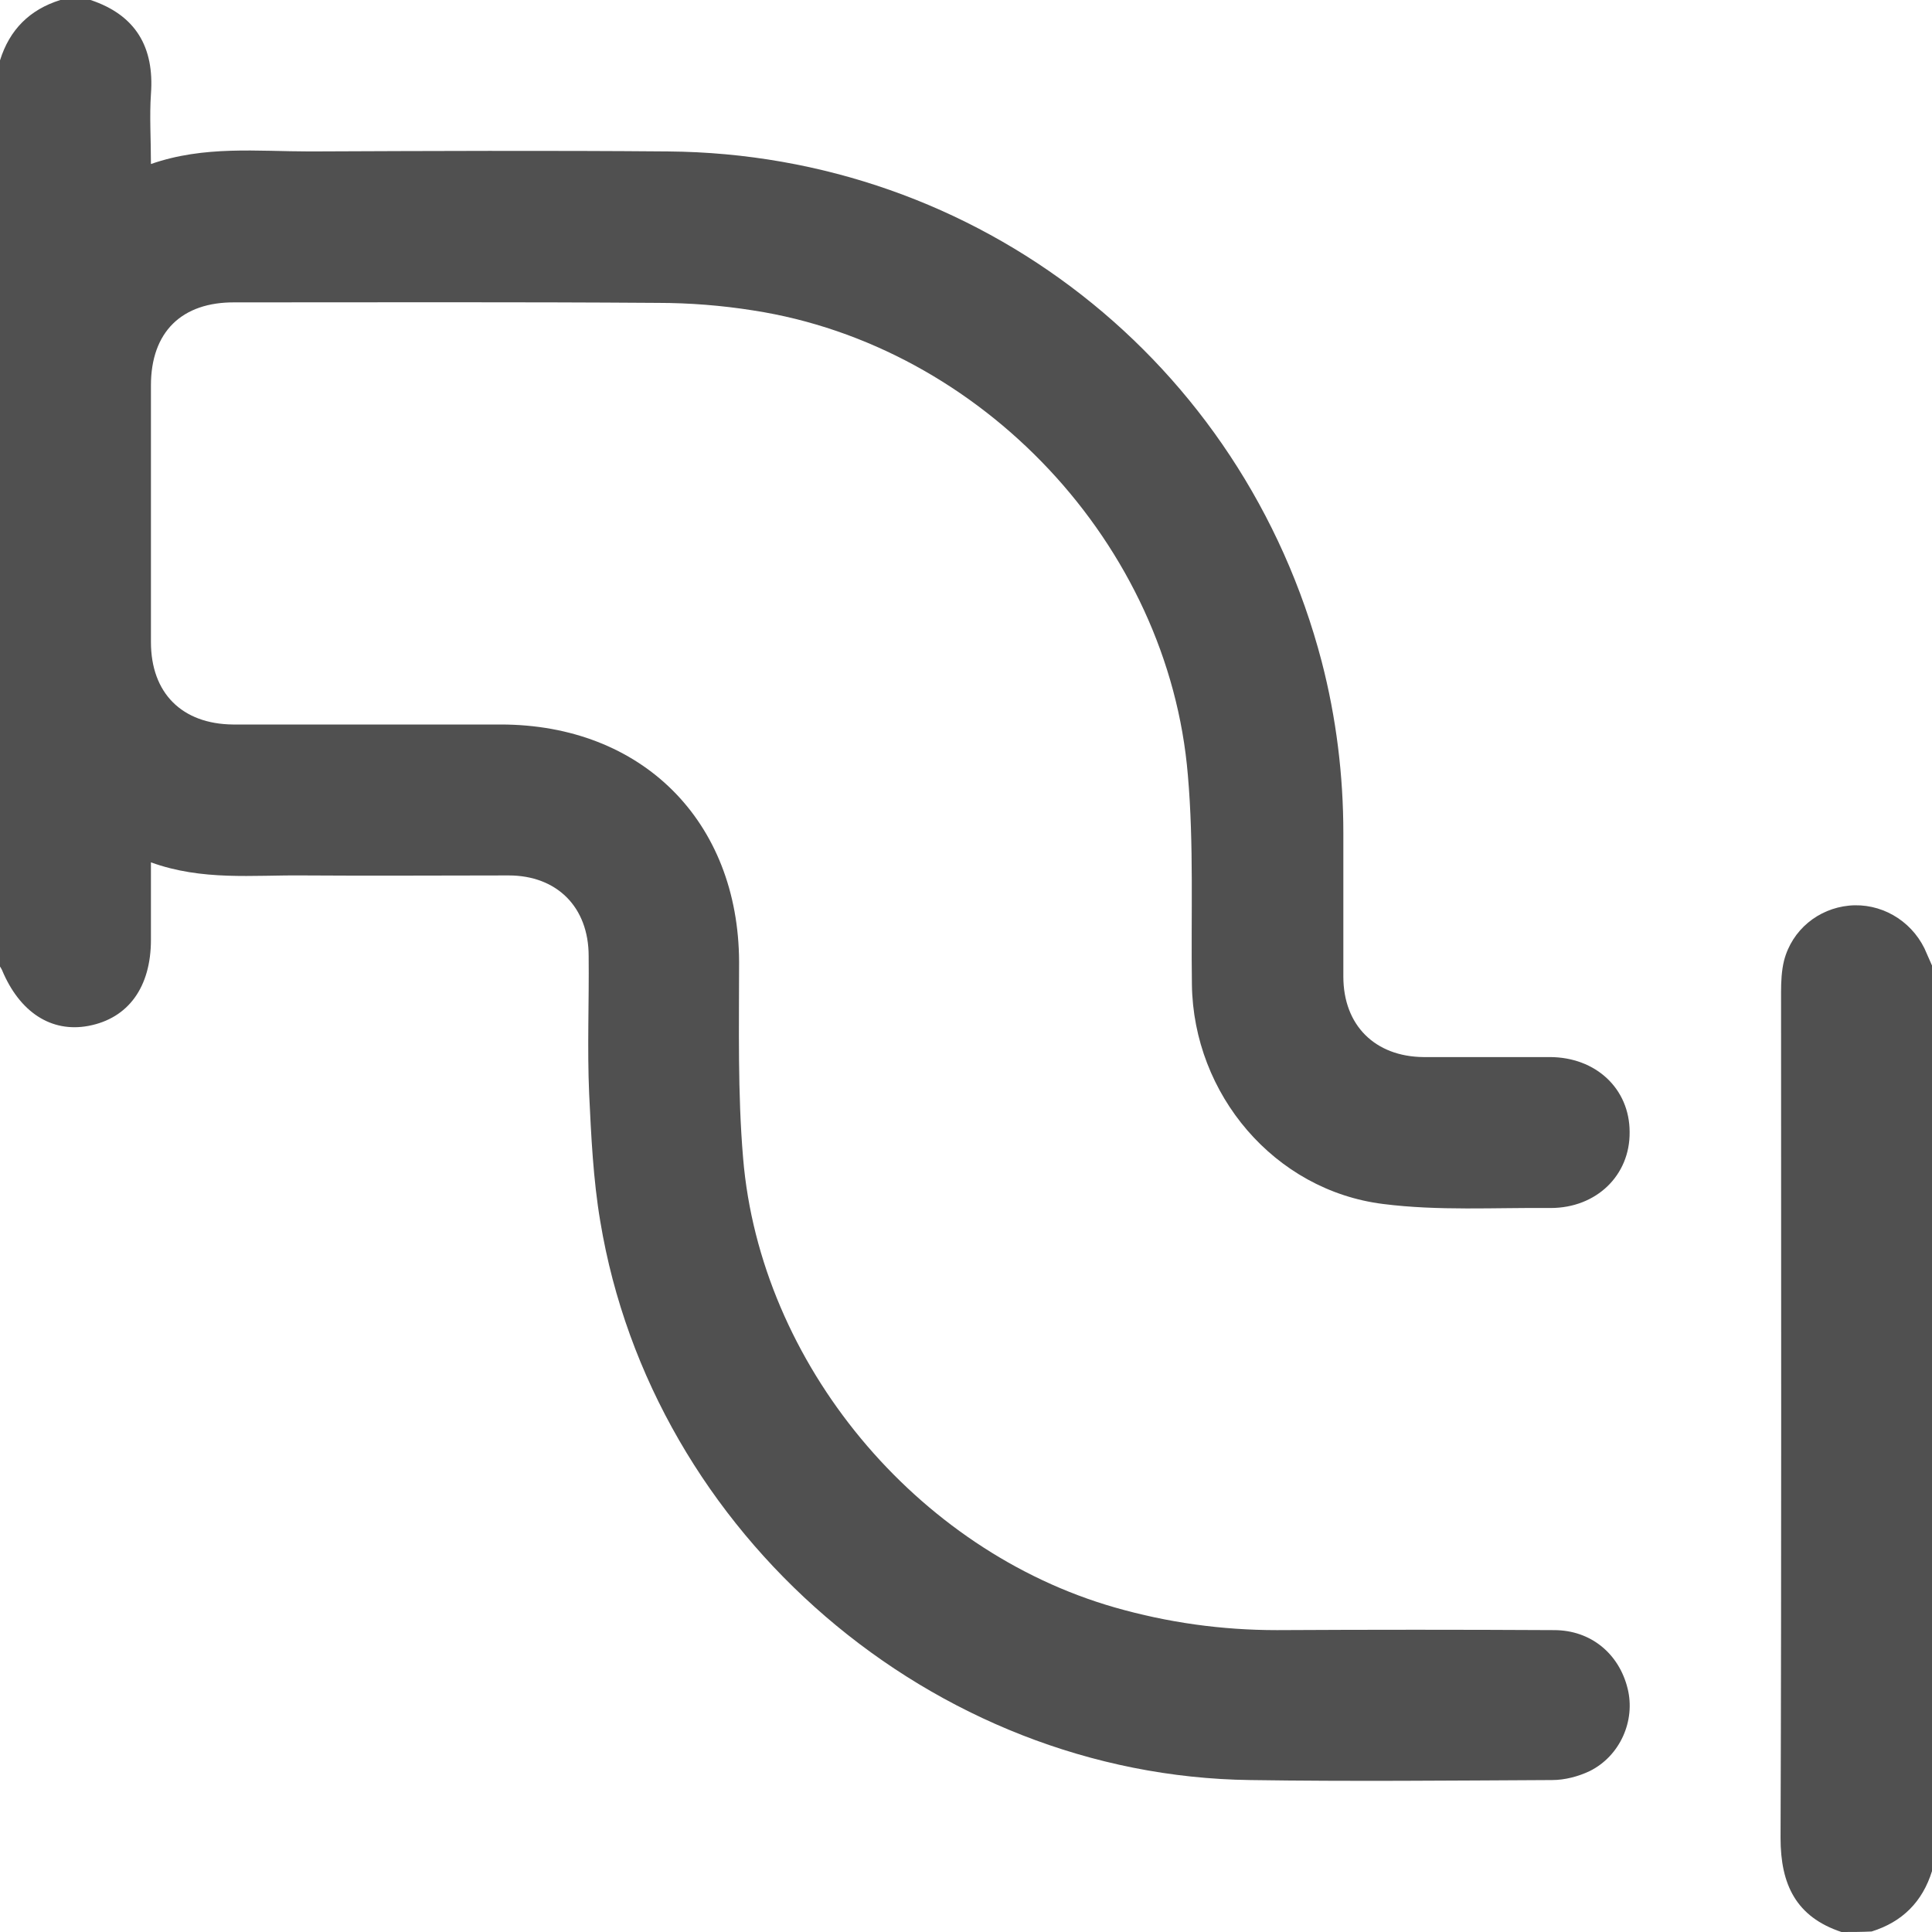 <svg class="w-5 h-5 mr-2 ml-1" version="1.1" id="Layer_1" xmlns="http://www.w3.org/2000/svg"
     xmlns:xlink="http://www.w3.org/1999/xlink" x="0px" y="0px" viewBox="0 0 384 384"
     style="fill: #505050" xml:space="preserve">

              <g>
                                <path class="st0" d="M18,0c9,3,12.7,9.4,12,18.7c-0.3,4.4,0,8.9,0,13.9c10.6-3.7,21.2-2.5,31.6-2.5c23.7-0.1,47.5-0.2,71.2,0
                                            		c61.6,0.5,114.3,41.8,129.9,101.4c2.9,11.2,4.3,22.6,4.3,34.1c0,9.5,0,19,0,28.5c0,9.7,6.3,15.9,15.9,16c8.4,0,16.7,0,25.1,0
                                            		c9.2,0,15.9,6.3,15.9,14.9c0.1,8.6-6.6,15.1-15.7,15.1c-11.1-0.1-22.3,0.6-33.3-0.8c-21.6-2.7-37.7-21.8-38-43.6
                                            		c-0.2-13.9,0.4-27.8-0.8-41.6c-3.8-45.9-41-85.4-86.4-92.4c-6.3-1-12.7-1.5-19-1.5c-28-0.2-56-0.1-84-0.1C36.1,60,30,66,30,76.6
                                            		c0,17,0,34,0,51c0,10.2,6.2,16.3,16.3,16.4c17.7,0,35.5,0,53.2,0c28.1,0,47.3,19.2,47.4,47.2c0,13-0.3,26,0.8,39
                                            		c3.4,40.8,34.4,78,73.9,89.3c10.5,3,21.2,4.5,32.2,4.5c18.4-0.1,36.7-0.1,55.1,0c7.3,0,12.9,4.7,14.6,11.6
                                            		c1.6,6.4-1.5,13.4-7.5,16.4c-2.3,1.1-5,1.8-7.5,1.8c-20,0.1-40,0.3-60,0C185.4,353,129.6,305,119.3,242.7
                                            		c-1.4-8.3-1.8-16.9-2.2-25.3c-0.4-9.1,0-18.2-0.1-27.4c0-9.7-6.3-16-15.9-16c-13.6,0-27.2,0.1-40.9,0c-9.9-0.1-20,1.1-30.2-2.6
                                            		c0,5.5,0,10.4,0,15.4c0,9.4-4.5,15.6-12.4,17.1c-7.4,1.4-13.7-2.7-17.2-11.1c-0.1-0.2-0.2-0.4-0.4-0.7C0,132,0,72,0,12
                                            		C1.9,5.9,5.9,1.9,12,0C14,0,16,0,18,0z" />
                  <path class="st0" d="M366,384c-9-3-12.1-9.4-12.1-18.7c0.2-56,0.1-112.1,0.1-168.1c0-2.1,0.1-4.3,0.6-6.3
                                            		c1.6-6.1,6.8-10.3,12.9-10.9c6.2-0.6,12.2,2.8,15,8.5c0.5,1.1,1,2.3,1.5,3.4c0,60,0,120,0,180c-1.9,6.1-5.9,10.1-12,12
                                            		C370,384,368,384,366,384z" />
                            </g>
                        </svg>